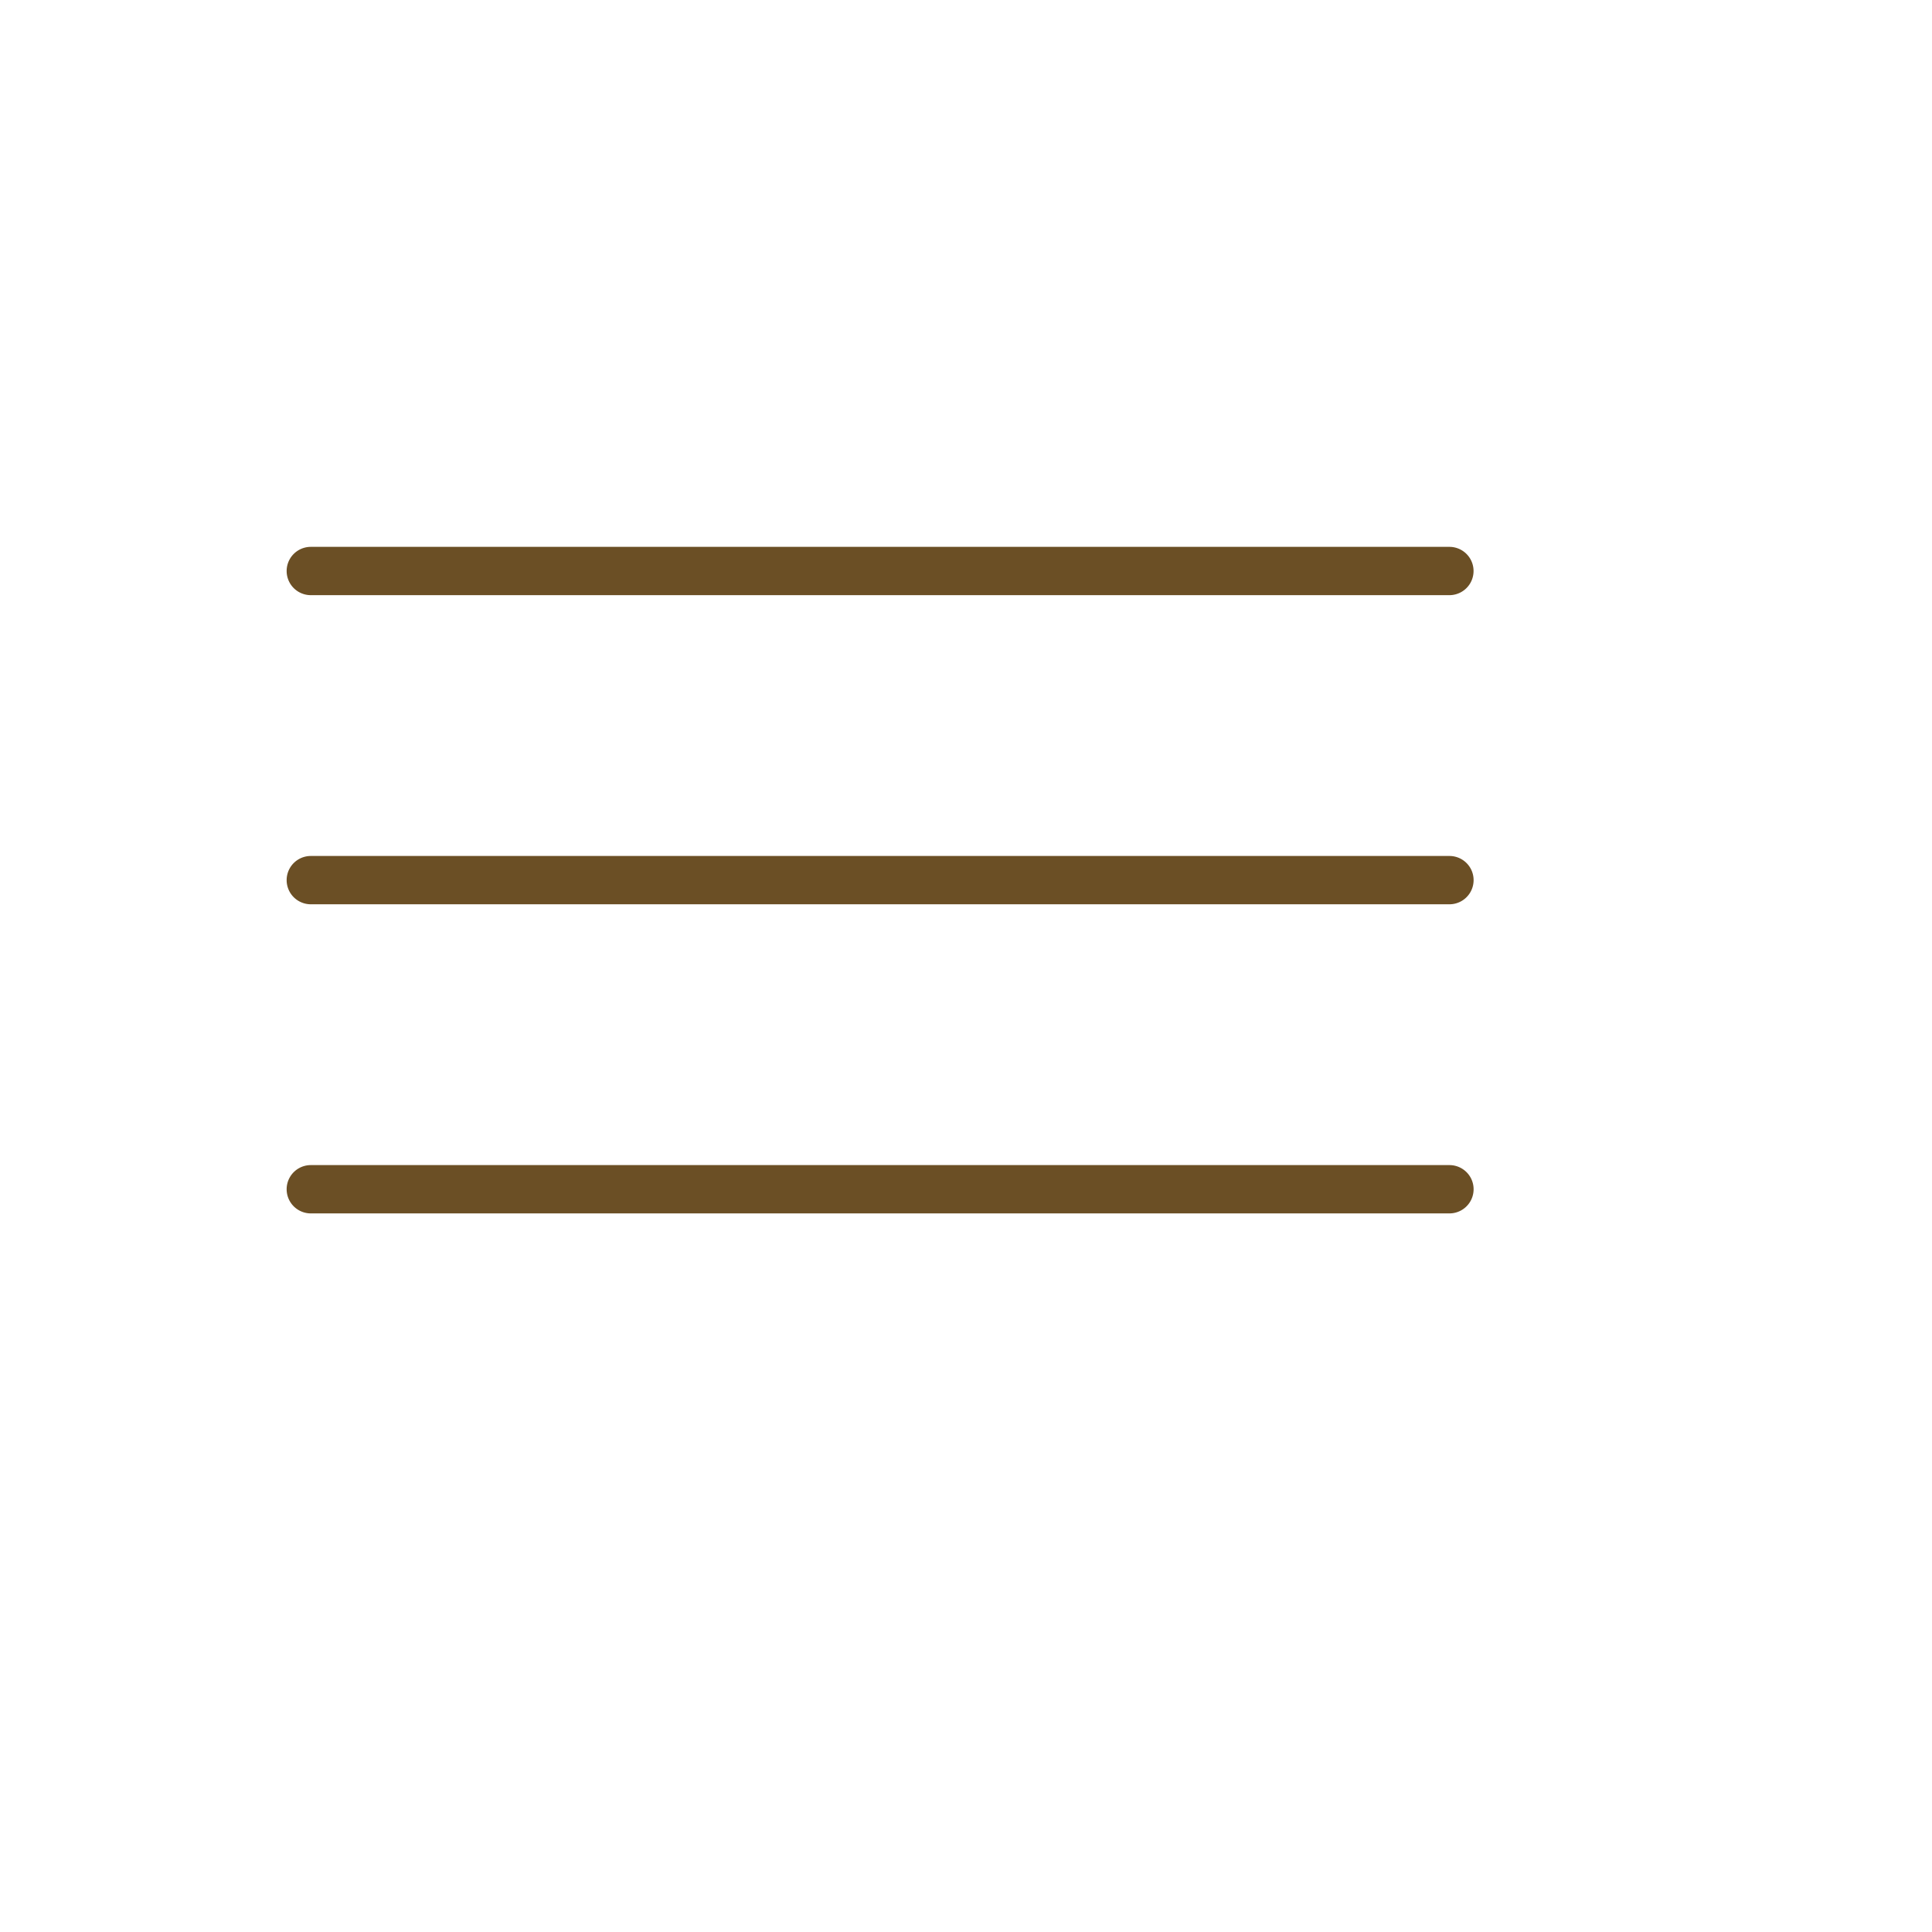 <svg width="38" height="38" fill="none" xmlns="http://www.w3.org/2000/svg"><path d="M28.51 16.836H6.113a.475.475 0 100 .95h22.395a.475.475 0 00.002-.95zm0 6.08H6.113a.474.474 0 100 .95h22.395a.475.475 0 00.002-.95zM6.113 11.706h22.395a.474.474 0 100-.95H6.113a.475.475 0 100 .95z" fill="#6B4F25"/></svg>